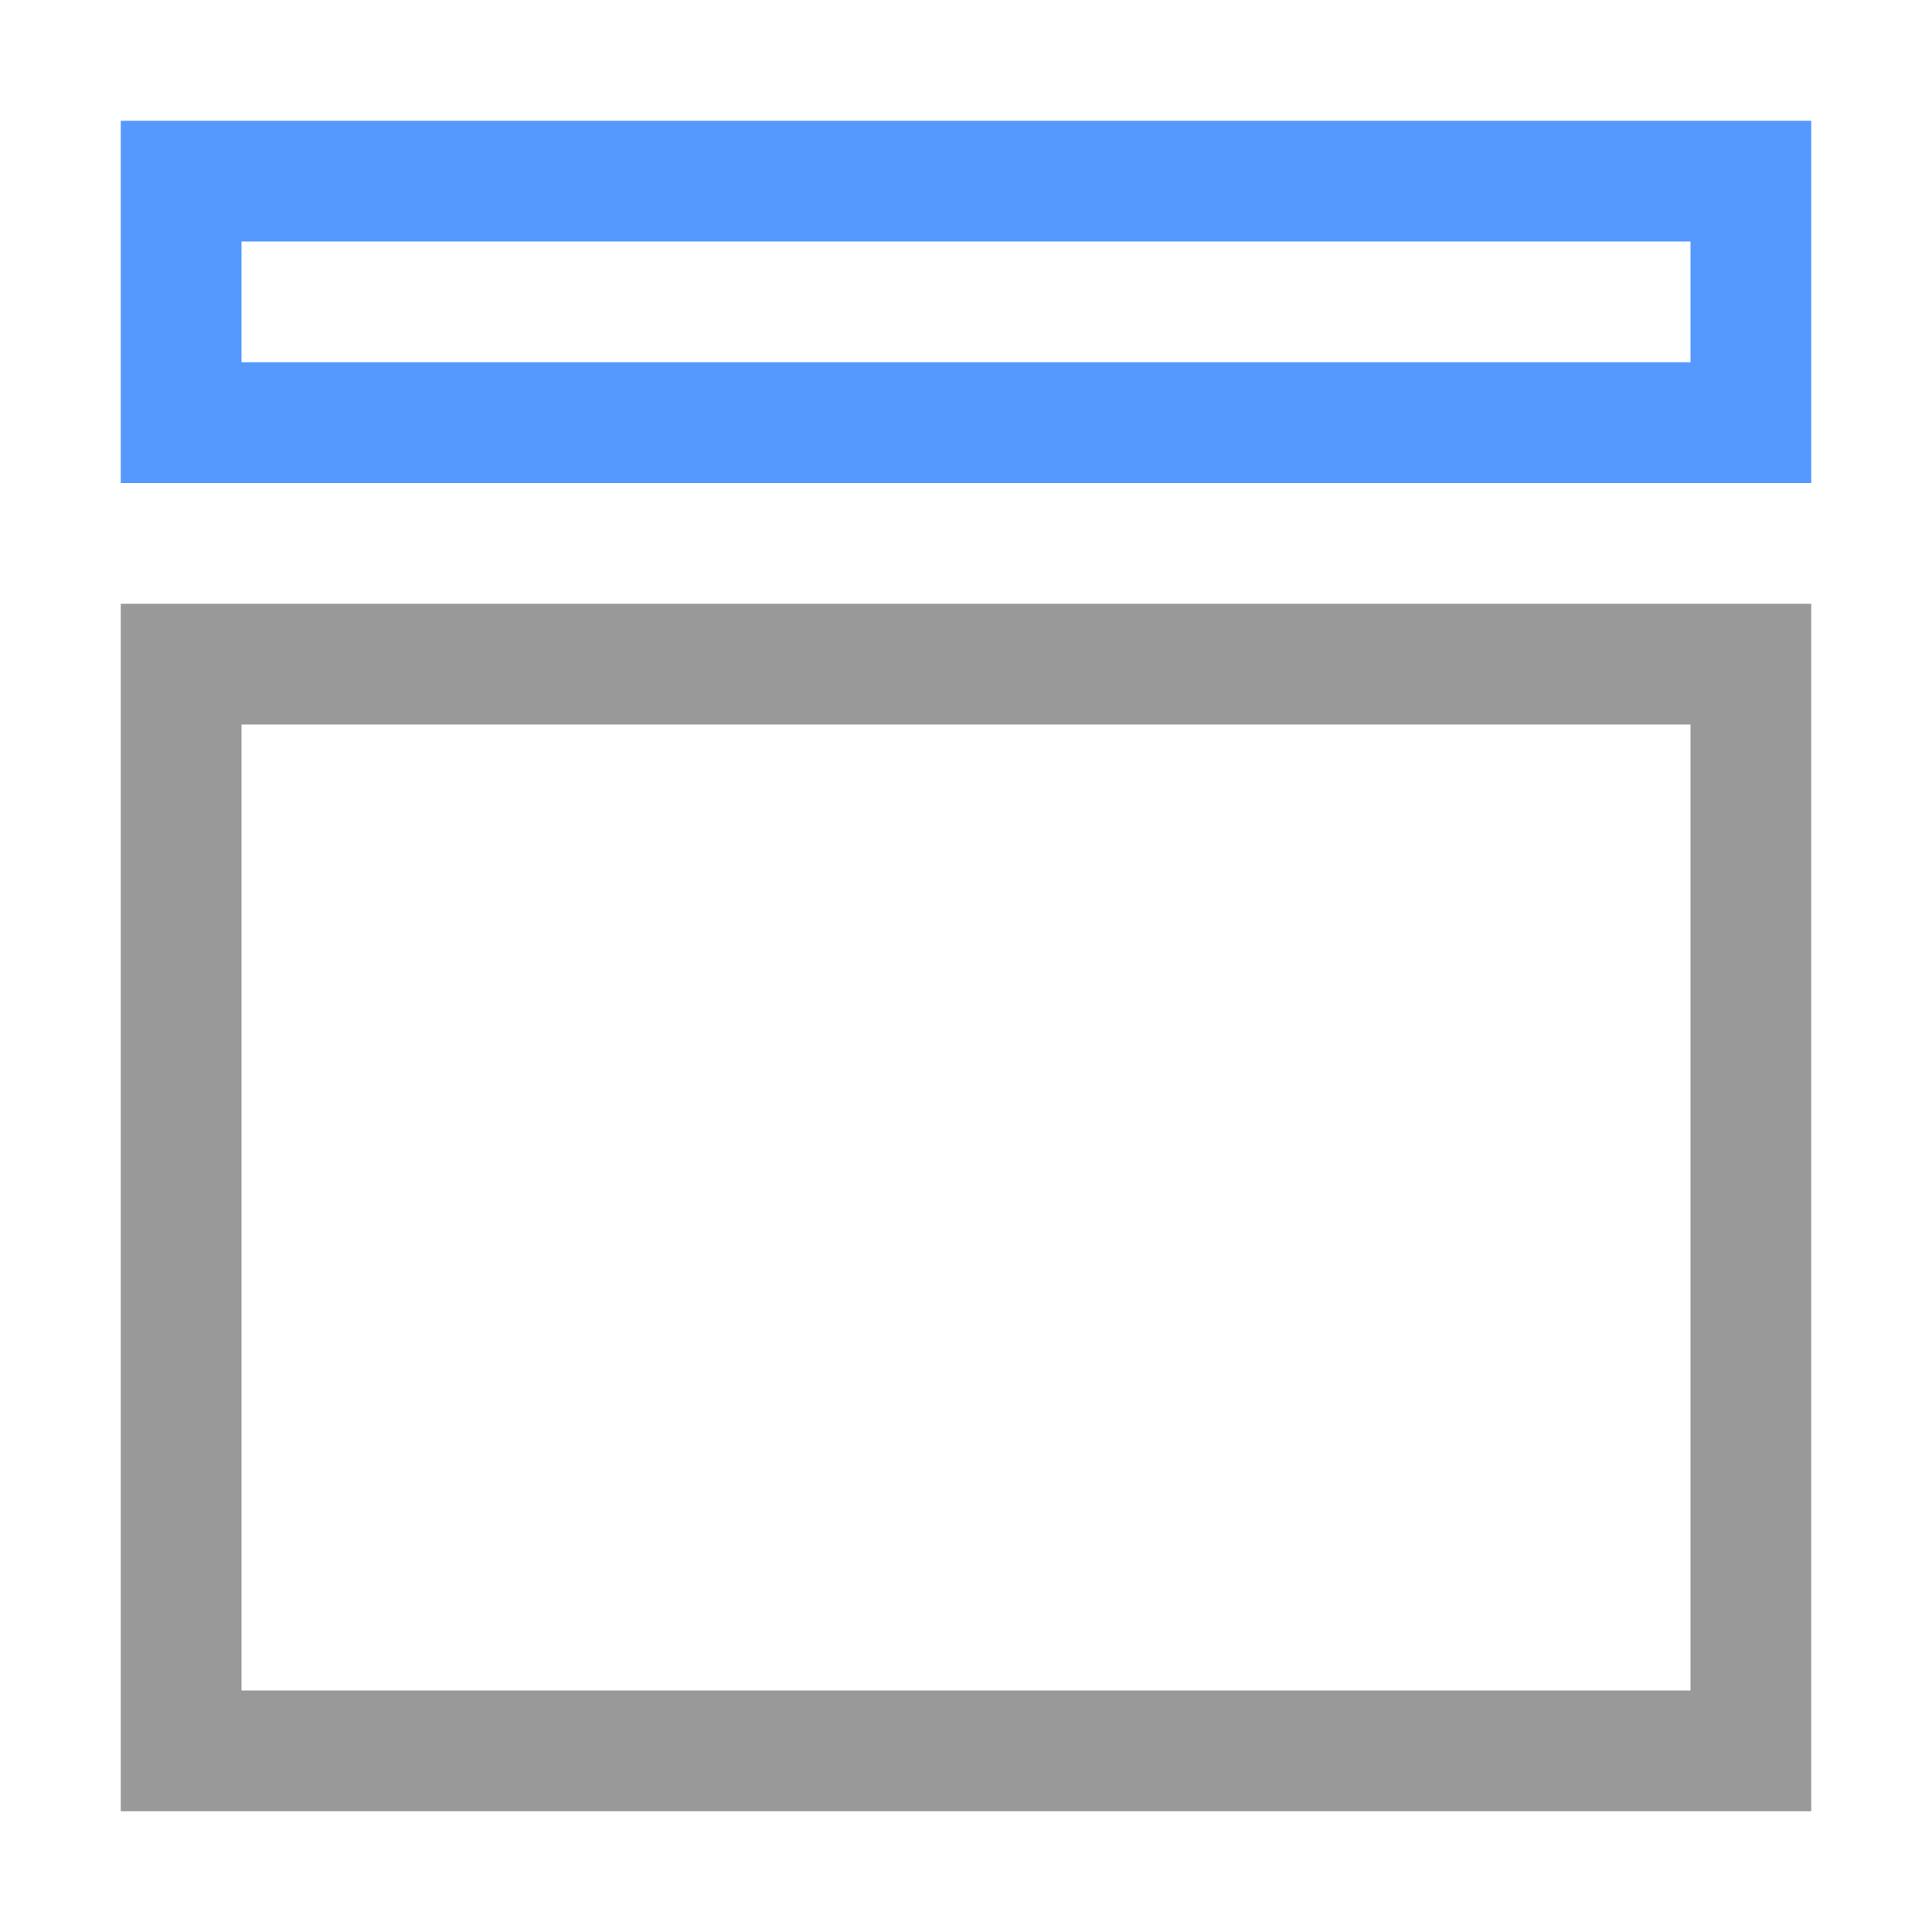 <svg width="16" height="16" viewBox="0 0 16 16" fill="none" xmlns="http://www.w3.org/2000/svg">
<path d="M1.5 5.5H14.5V14.5H1.5V5.5Z" stroke="#999999" stroke-miterlimit="10"/>
<path d="M1.5 1.5H14.5V3.5H1.5V1.5Z" stroke="#5599FF" stroke-miterlimit="10"/>
</svg>
